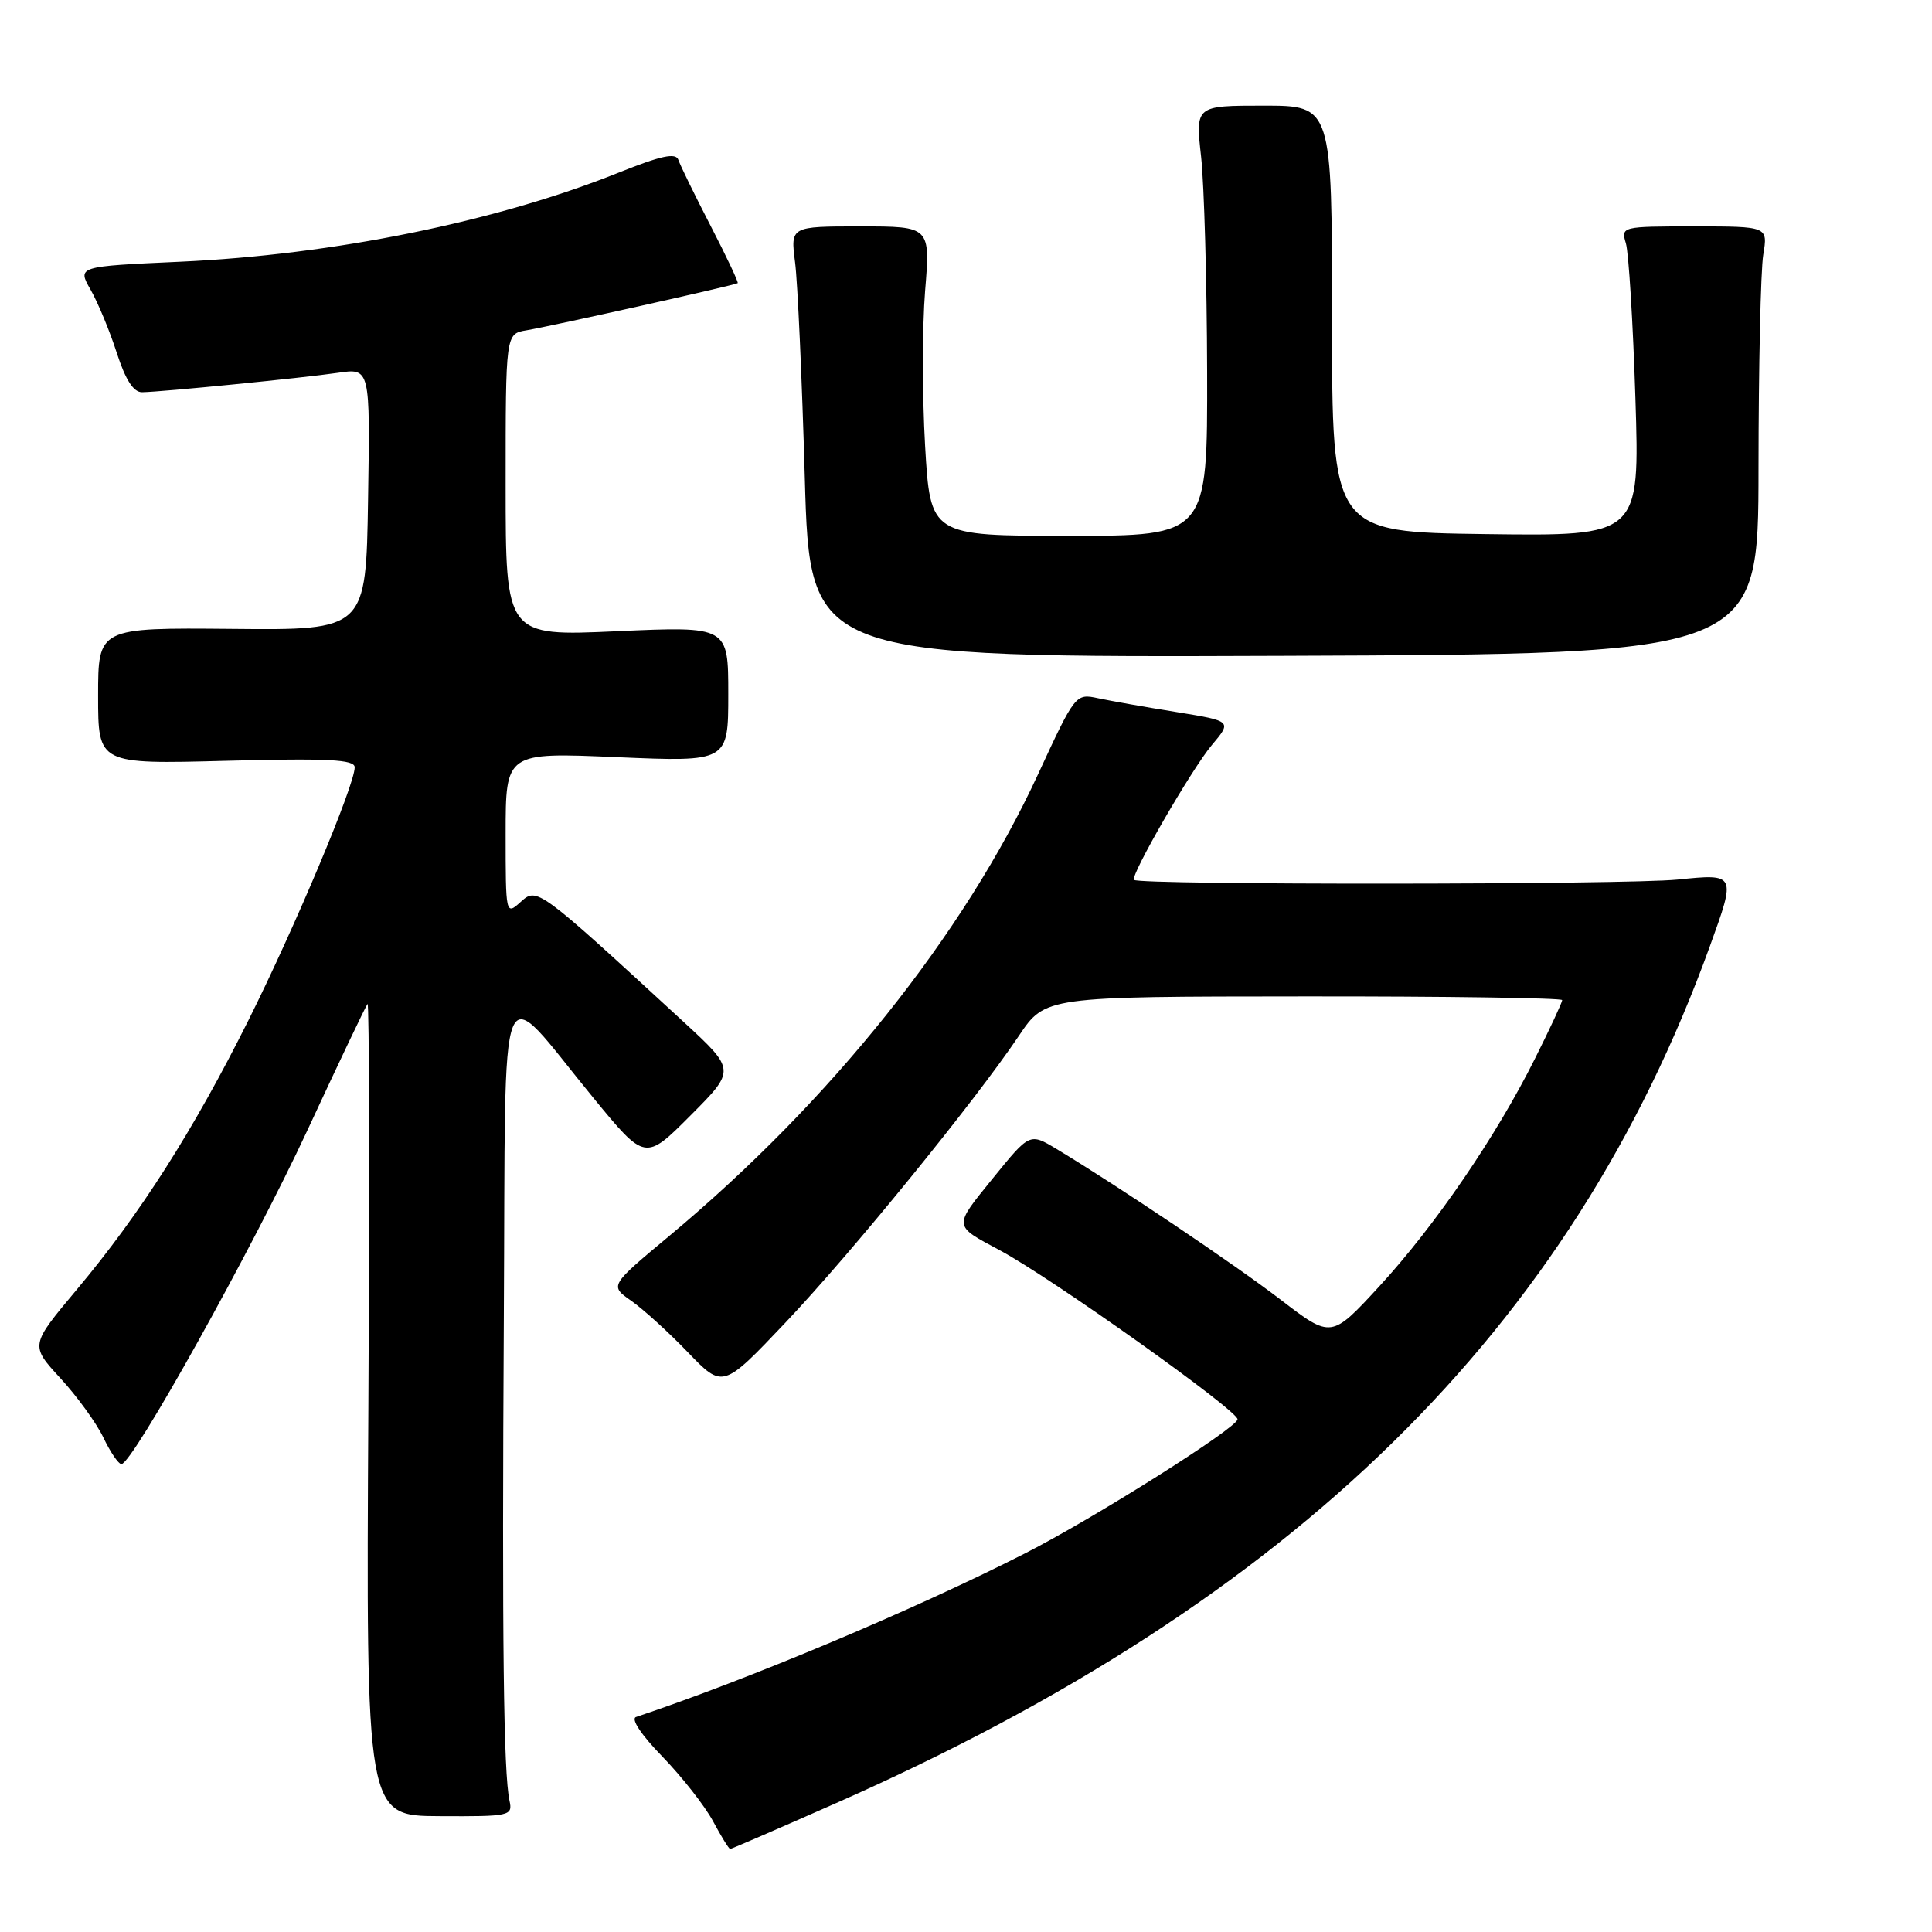 <?xml version="1.0" encoding="UTF-8" standalone="no"?>
<!DOCTYPE svg PUBLIC "-//W3C//DTD SVG 1.1//EN" "http://www.w3.org/Graphics/SVG/1.1/DTD/svg11.dtd" >
<svg xmlns="http://www.w3.org/2000/svg" xmlns:xlink="http://www.w3.org/1999/xlink" version="1.1" viewBox="0 0 256 256">
 <g >
 <path fill="currentColor"
d=" M 110.77 238.93 C 171.52 212.09 208.21 176.11 226.57 125.37 C 230.05 115.76 230.05 115.76 222.28 116.55 C 215.36 117.24 150.95 117.28 150.26 116.59 C 149.73 116.06 157.91 101.89 160.57 98.73 C 163.25 95.55 163.25 95.55 155.88 94.35 C 151.82 93.70 147.15 92.87 145.50 92.52 C 142.52 91.88 142.47 91.95 137.53 102.63 C 127.72 123.84 110.10 145.90 88.74 163.72 C 80.77 170.36 80.77 170.36 83.64 172.36 C 85.21 173.46 88.59 176.52 91.14 179.18 C 95.78 184.00 95.78 184.00 104.08 175.25 C 112.84 166.01 129.12 146.00 135.00 137.26 C 138.50 132.05 138.50 132.05 172.75 132.03 C 191.59 132.01 207.00 132.24 207.00 132.52 C 207.00 132.81 205.38 136.30 203.39 140.27 C 198.24 150.59 190.16 162.40 182.78 170.43 C 176.40 177.36 176.40 177.36 169.71 172.23 C 163.50 167.47 148.19 157.18 139.97 152.23 C 136.44 150.11 136.44 150.11 131.55 156.14 C 126.29 162.64 126.25 162.33 132.50 165.68 C 139.35 169.35 163.93 186.83 163.98 188.06 C 164.02 189.15 144.94 201.20 135.80 205.84 C 121.15 213.30 99.25 222.50 84.28 227.51 C 83.55 227.75 84.98 229.90 87.78 232.77 C 90.37 235.45 93.39 239.29 94.48 241.32 C 95.56 243.34 96.59 245.00 96.75 245.00 C 96.91 245.00 103.22 242.27 110.77 238.93 Z  M 67.51 238.60 C 66.72 234.91 66.51 217.56 66.76 174.58 C 67.04 126.47 65.70 129.74 78.64 145.49 C 85.49 153.83 85.49 153.83 91.50 147.80 C 97.50 141.78 97.50 141.78 90.50 135.33 C 71.21 117.58 71.17 117.54 68.98 119.52 C 67.02 121.29 67.00 121.21 67.00 110.50 C 67.00 99.69 67.00 99.69 81.75 100.33 C 96.50 100.96 96.50 100.96 96.50 91.97 C 96.50 82.98 96.50 82.98 81.75 83.64 C 67.00 84.31 67.00 84.31 67.00 64.27 C 67.00 44.23 67.00 44.23 69.75 43.77 C 73.05 43.22 97.39 37.79 97.75 37.52 C 97.88 37.42 96.27 34.00 94.16 29.92 C 92.05 25.84 90.13 21.91 89.89 21.19 C 89.56 20.20 87.63 20.61 81.94 22.89 C 65.73 29.38 44.16 33.76 23.87 34.68 C 10.24 35.30 10.24 35.30 12.01 38.40 C 12.98 40.10 14.54 43.86 15.47 46.75 C 16.63 50.34 17.69 51.99 18.83 51.97 C 21.51 51.93 40.10 50.08 44.77 49.40 C 49.05 48.77 49.05 48.77 48.77 66.13 C 48.50 83.50 48.50 83.50 30.75 83.33 C 13.00 83.17 13.00 83.17 13.00 92.21 C 13.00 101.26 13.00 101.26 30.00 100.81 C 43.47 100.46 47.00 100.64 47.00 101.67 C 47.00 104.03 39.11 122.82 32.89 135.25 C 25.58 149.87 18.57 160.86 10.17 170.88 C 3.99 178.26 3.99 178.26 8.00 182.62 C 10.21 185.02 12.78 188.56 13.70 190.49 C 14.62 192.42 15.70 194.00 16.09 194.00 C 17.55 194.00 33.43 165.49 40.75 149.73 C 44.89 140.80 48.47 133.29 48.70 133.03 C 48.93 132.77 48.97 156.87 48.81 186.58 C 48.50 240.61 48.50 240.61 58.23 240.65 C 67.60 240.70 67.95 240.62 67.51 238.60 Z  M 233.01 62.08 C 233.02 48.56 233.30 35.81 233.64 33.75 C 234.26 30.00 234.26 30.00 224.51 30.00 C 214.87 30.00 214.77 30.02 215.44 32.25 C 215.81 33.49 216.38 42.72 216.70 52.77 C 217.28 71.04 217.28 71.04 196.89 70.77 C 176.50 70.50 176.50 70.50 176.50 42.25 C 176.50 14.00 176.50 14.00 167.45 14.00 C 158.40 14.00 158.40 14.00 159.15 20.75 C 159.56 24.46 159.92 37.29 159.95 49.25 C 160.00 71.00 160.00 71.00 141.64 71.00 C 123.28 71.00 123.28 71.00 122.58 59.06 C 122.20 52.49 122.20 43.26 122.58 38.56 C 123.28 30.00 123.28 30.00 114.01 30.00 C 104.74 30.00 104.74 30.00 105.35 34.75 C 105.69 37.36 106.27 50.22 106.64 63.32 C 107.32 87.13 107.32 87.13 170.16 86.90 C 233.00 86.67 233.00 86.67 233.01 62.08 Z "/>
</g>
</svg>